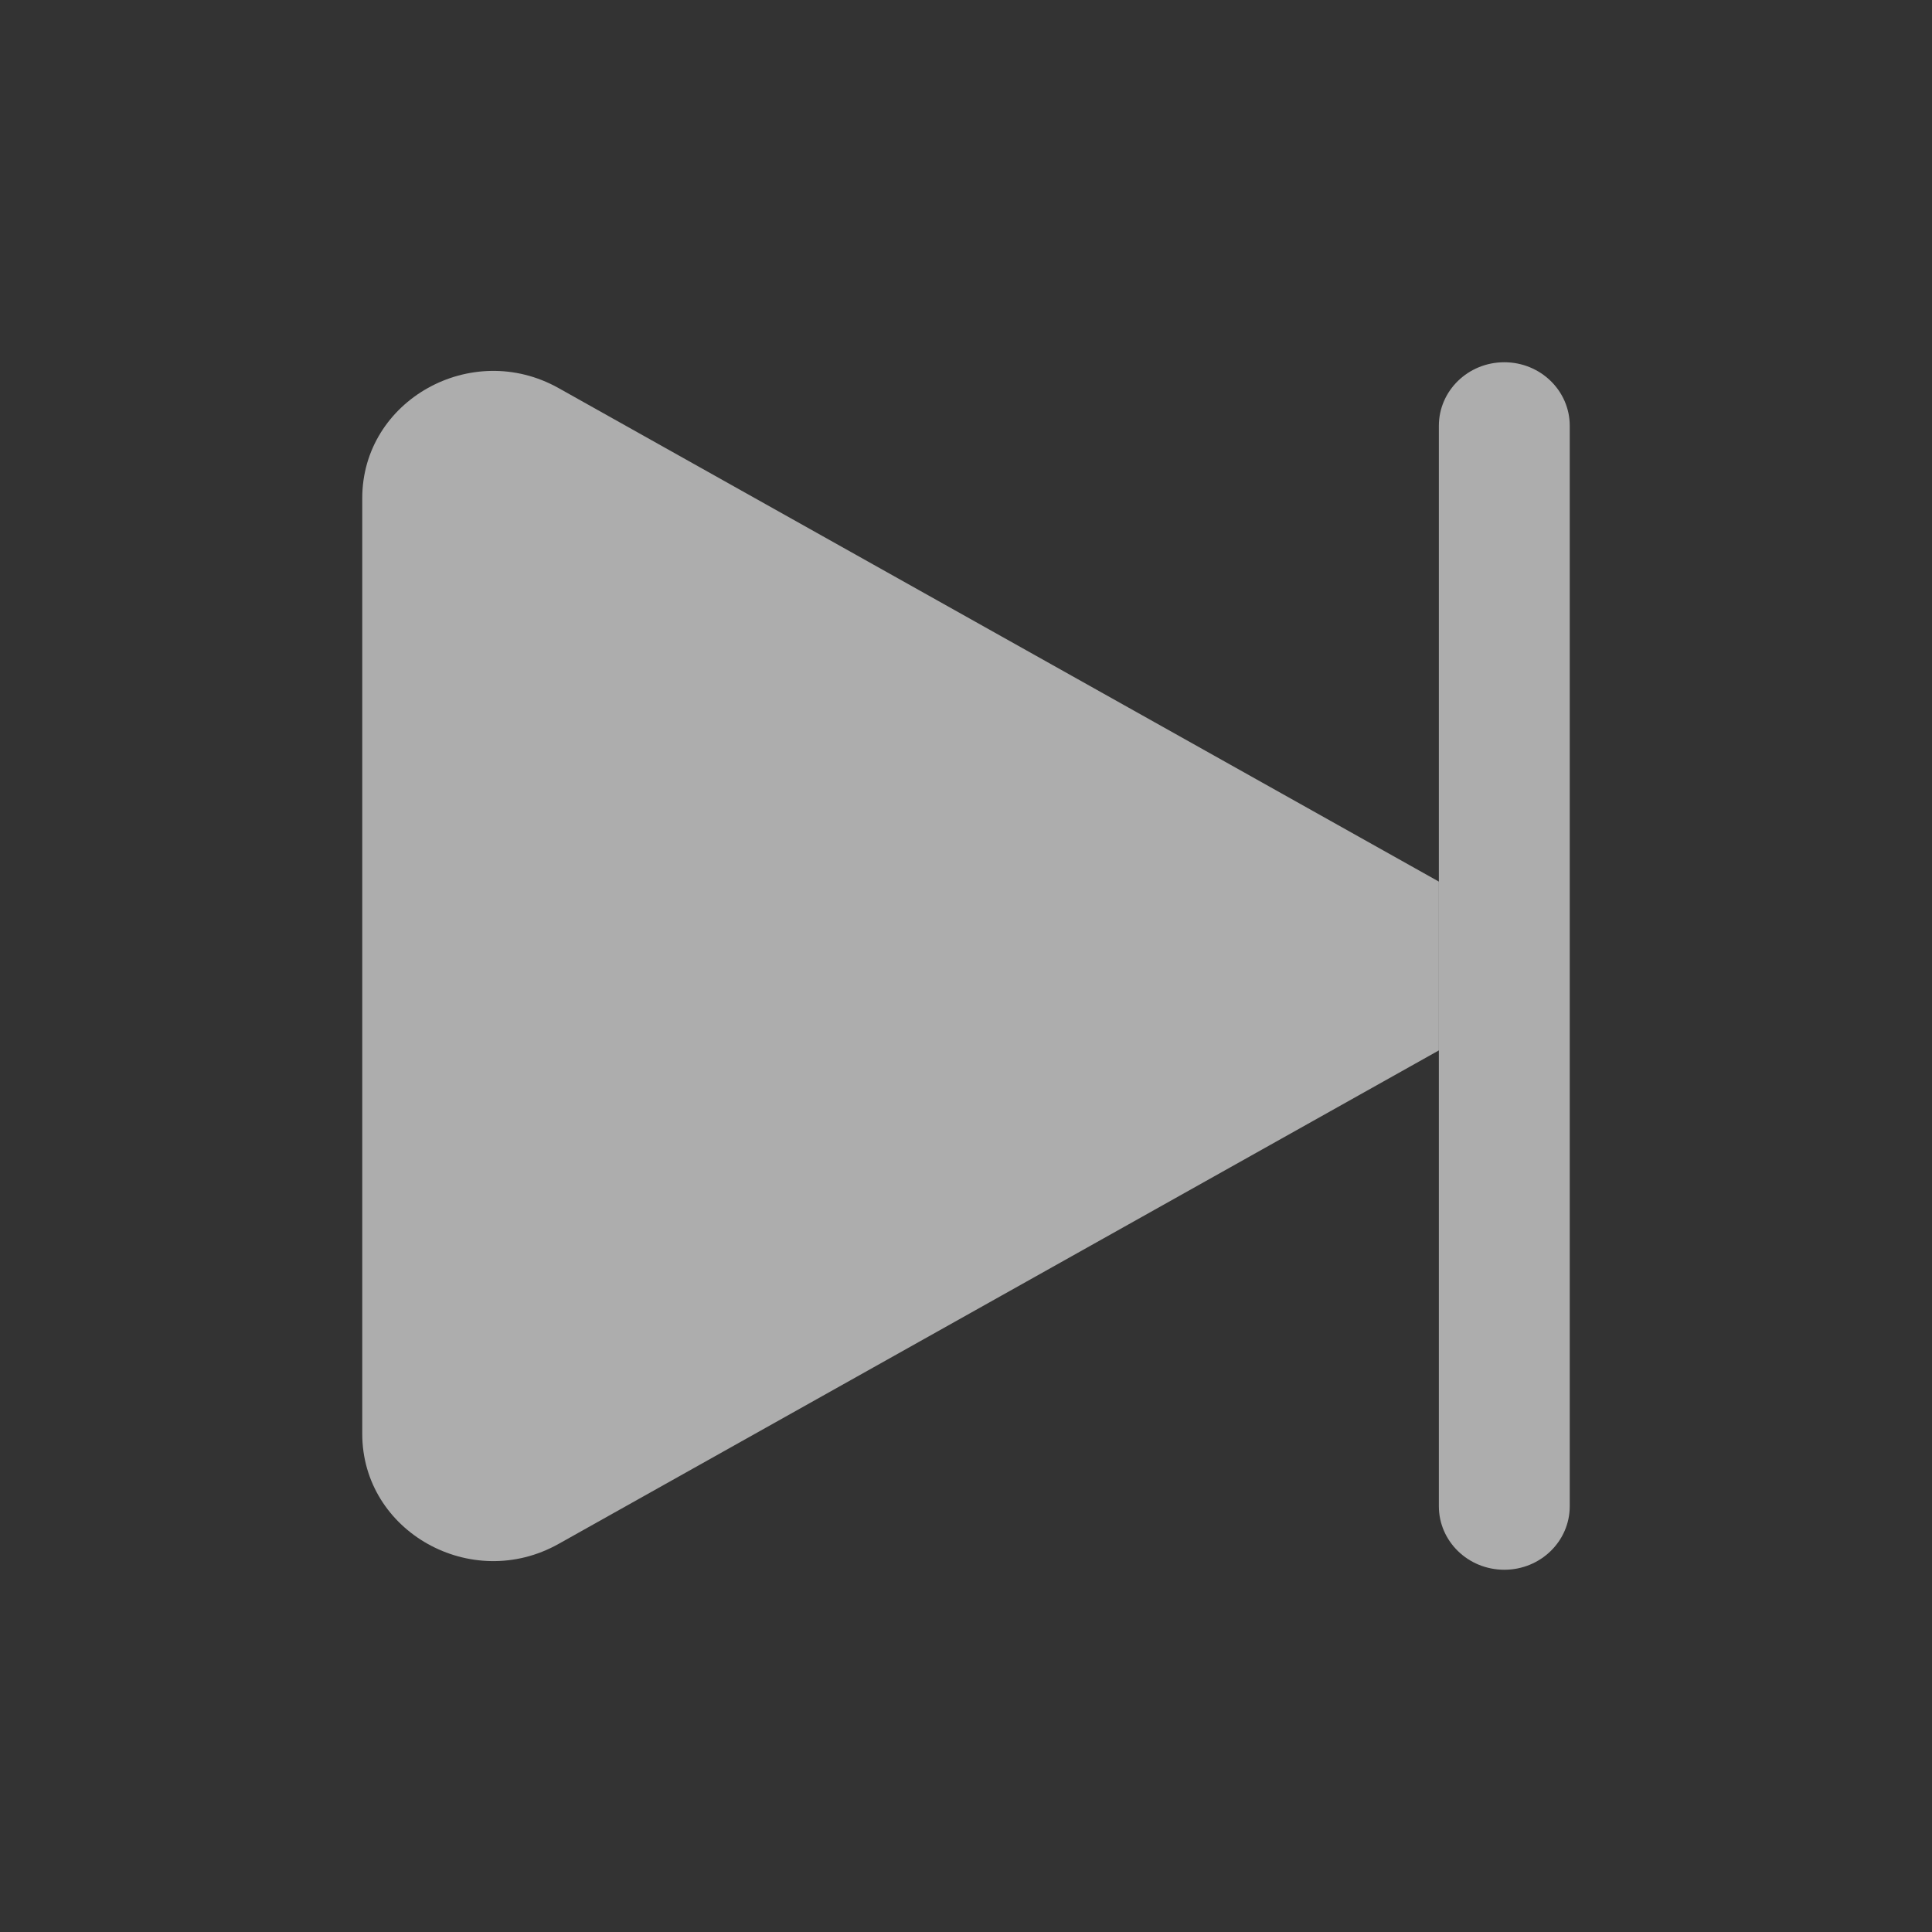 <svg width="32" height="32" viewBox="0 0 32 32" fill="none" xmlns="http://www.w3.org/2000/svg">
<rect x="0" y="0" width="32" height="32" fill="#333333" stroke="none"/>
<g opacity="0.85">
<path d="M23.832 14.602L9.252 6.428C7.807 5.618 6 6.631 6 8.251V23.749C6 25.369 7.807 26.382 9.252 25.572L23.832 17.398V14.602Z" fill="white" fill-opacity="0.7"/>
<path d="M23.832 7.053C23.832 6.471 24.317 6 24.916 6C25.515 6 26 6.471 26 7.053V24.947C26 25.529 25.515 26 24.916 26C24.317 26 23.832 25.529 23.832 24.947V7.053Z" fill="white" fill-opacity="0.7"/>
</g>
</svg>
